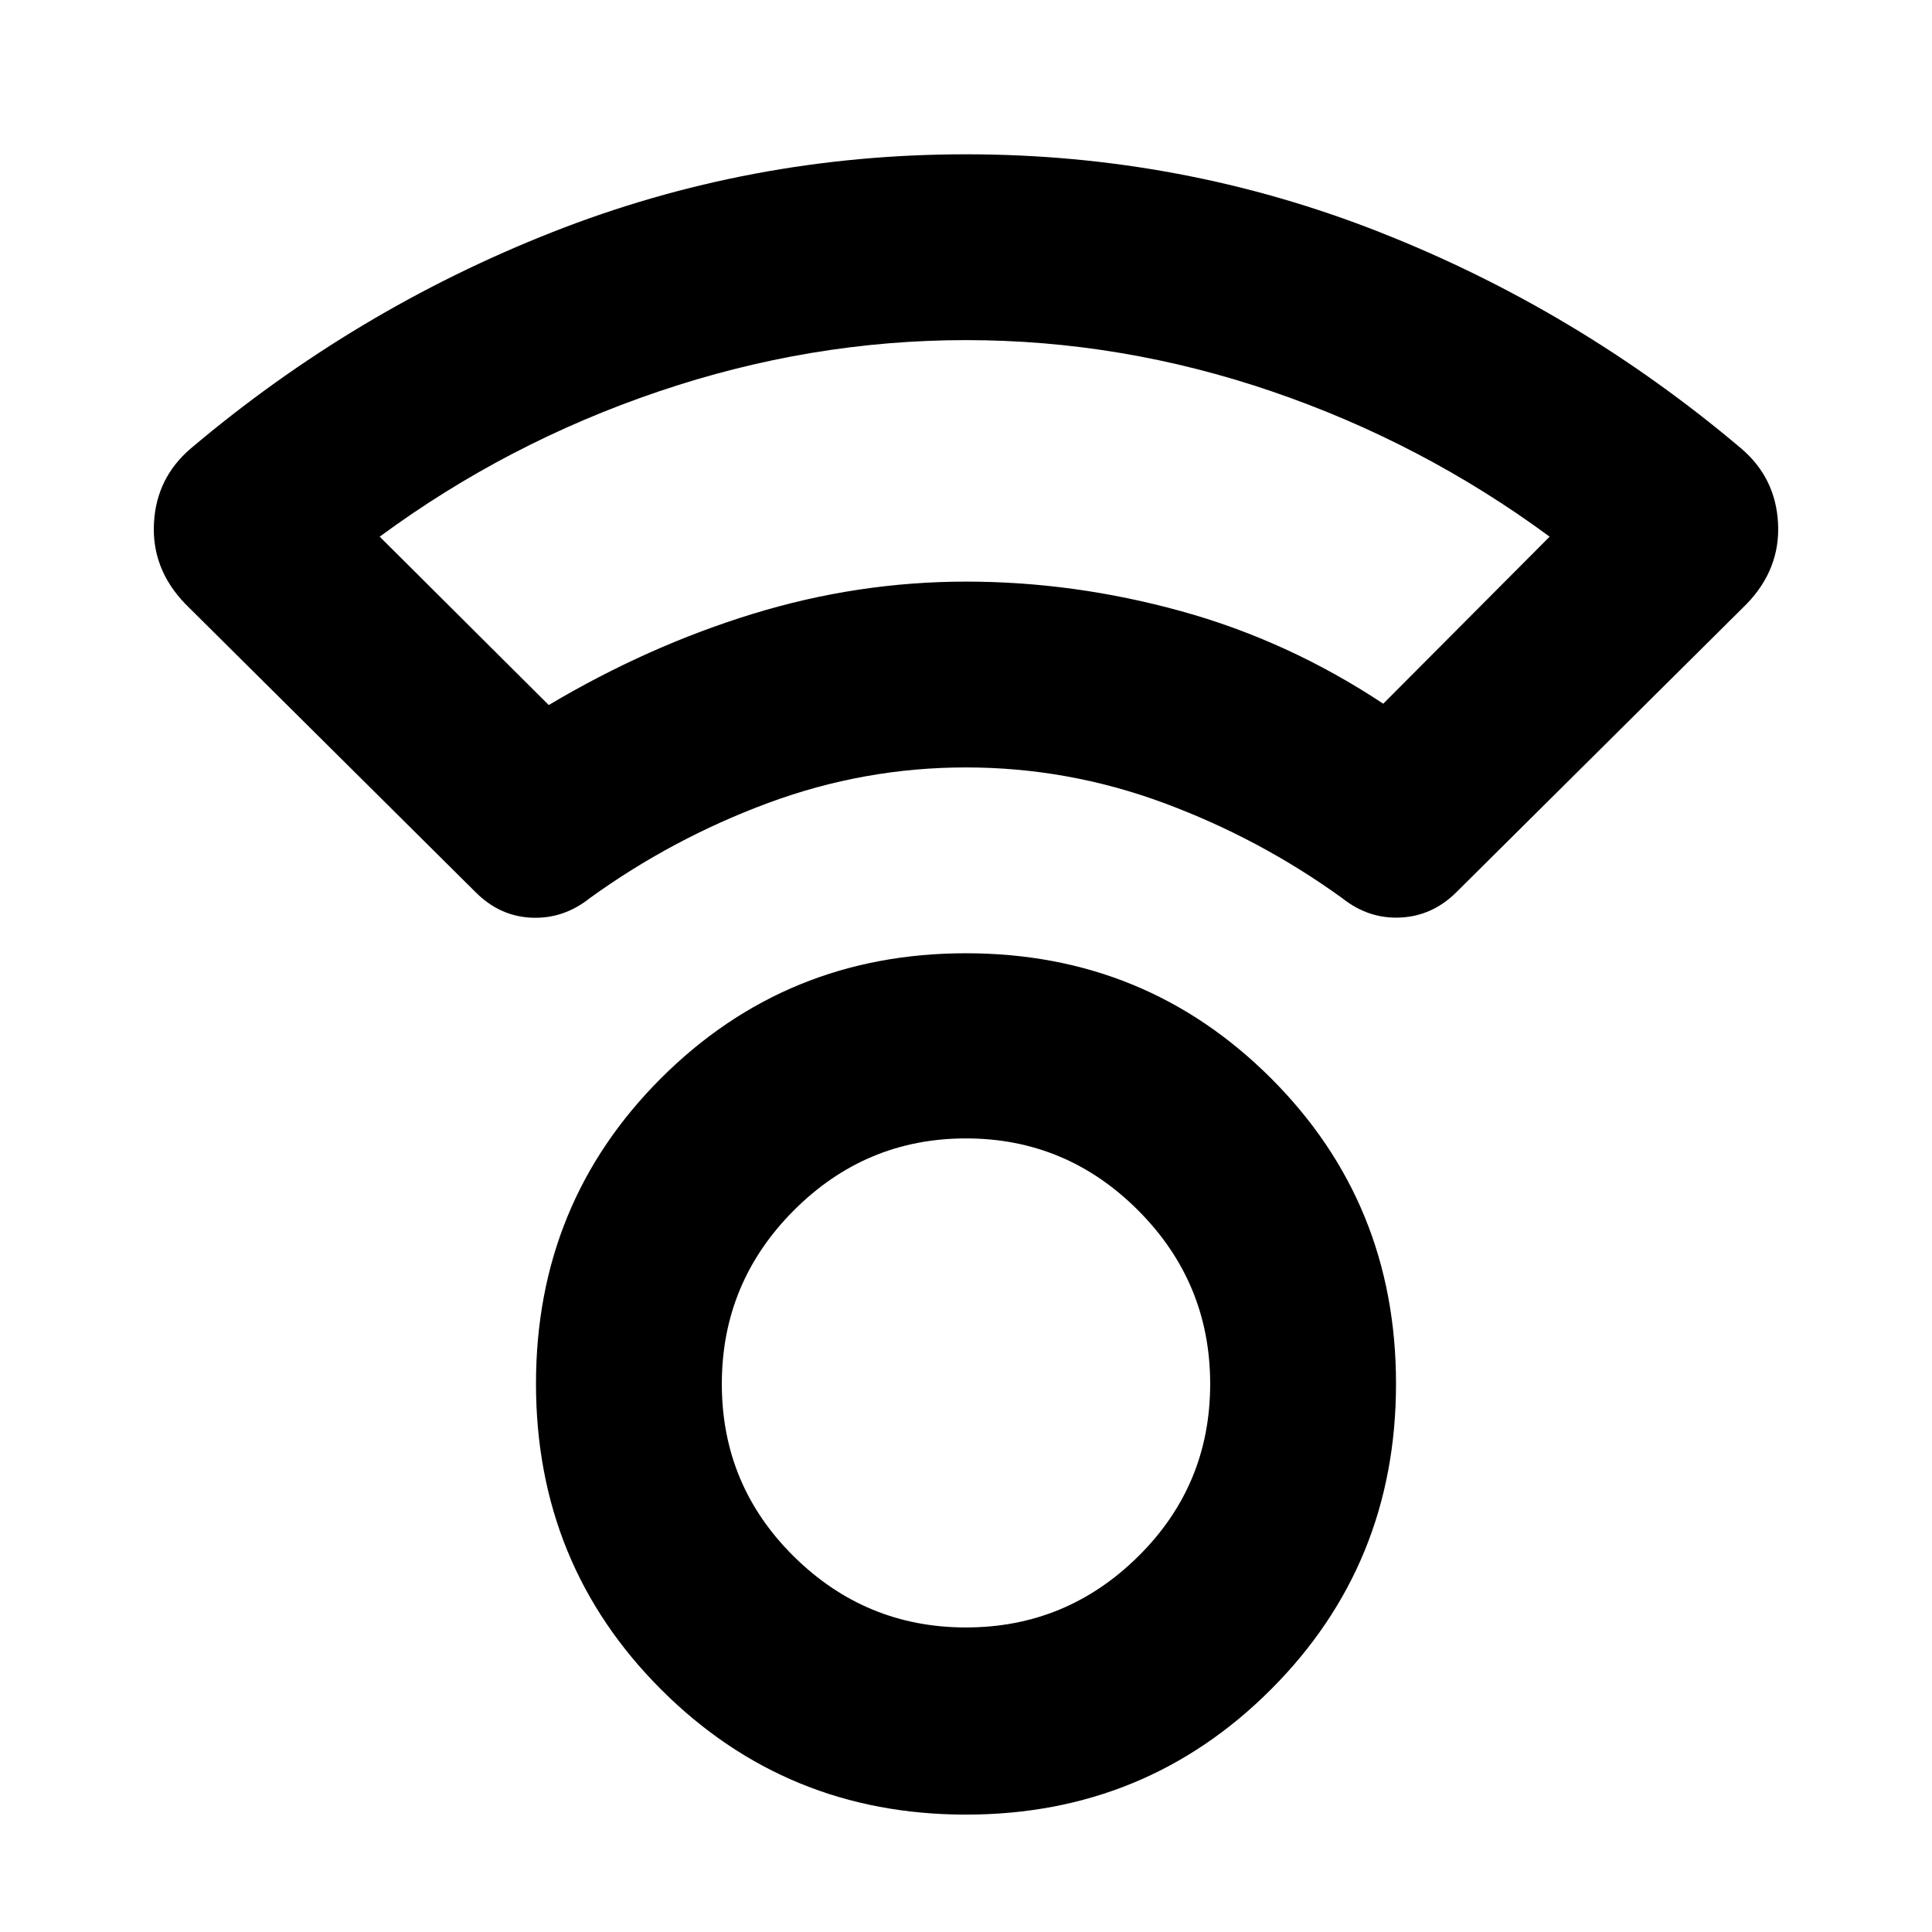 <svg xmlns="http://www.w3.org/2000/svg" height="40" viewBox="0 -960 960 960" width="40"><path d="M480-58.33q-89.33 0-151.5-62.17t-62.17-151.94q0-89.76 62.17-151.83 62.17-62.06 151.5-62.06t151.5 62.06q62.17 62.07 62.17 151.83 0 89.77-62.17 151.94T480-58.33Zm0-93q49.89 0 85.61-35.34 35.72-35.33 35.72-85.66 0-50.34-35.72-86.17T480-394.33q-49.89 0-85.61 35.83t-35.72 86.17q0 50.33 35.72 85.66 35.72 35.34 85.61 35.34Zm-.02-427.34q-50.65 0-98.31 17.67Q334-543.33 293-513.67q-13.02 10.34-28.85 9.67-15.82-.67-27.77-12.62L92-660q-16.67-17.33-15.5-40 1.17-22.67 18.5-37.33Q176.33-806 274.5-844.67q98.17-38.66 205.5-38.66t205.5 38.66Q783.67-806 865-737.33q17.33 14.66 18.5 37.33 1.17 22.67-15.5 40L723.62-516.62q-11.91 11.8-27.77 12.54-15.85.75-28.85-9.59-41-29.66-88.69-47.33-47.69-17.67-98.33-17.67Zm-207.31-31Q322-639 374.13-655q52.13-16 105.95-16 53.59 0 106.75 14.67 53.17 14.66 100.5 46l82.67-83Q706.67-740 632.03-765.5 557.38-791 480.02-791q-77.35 0-152.69 25.5Q252-740 188.67-693.33l84 83.66ZM479-671Zm1 398.33Z"/></svg>